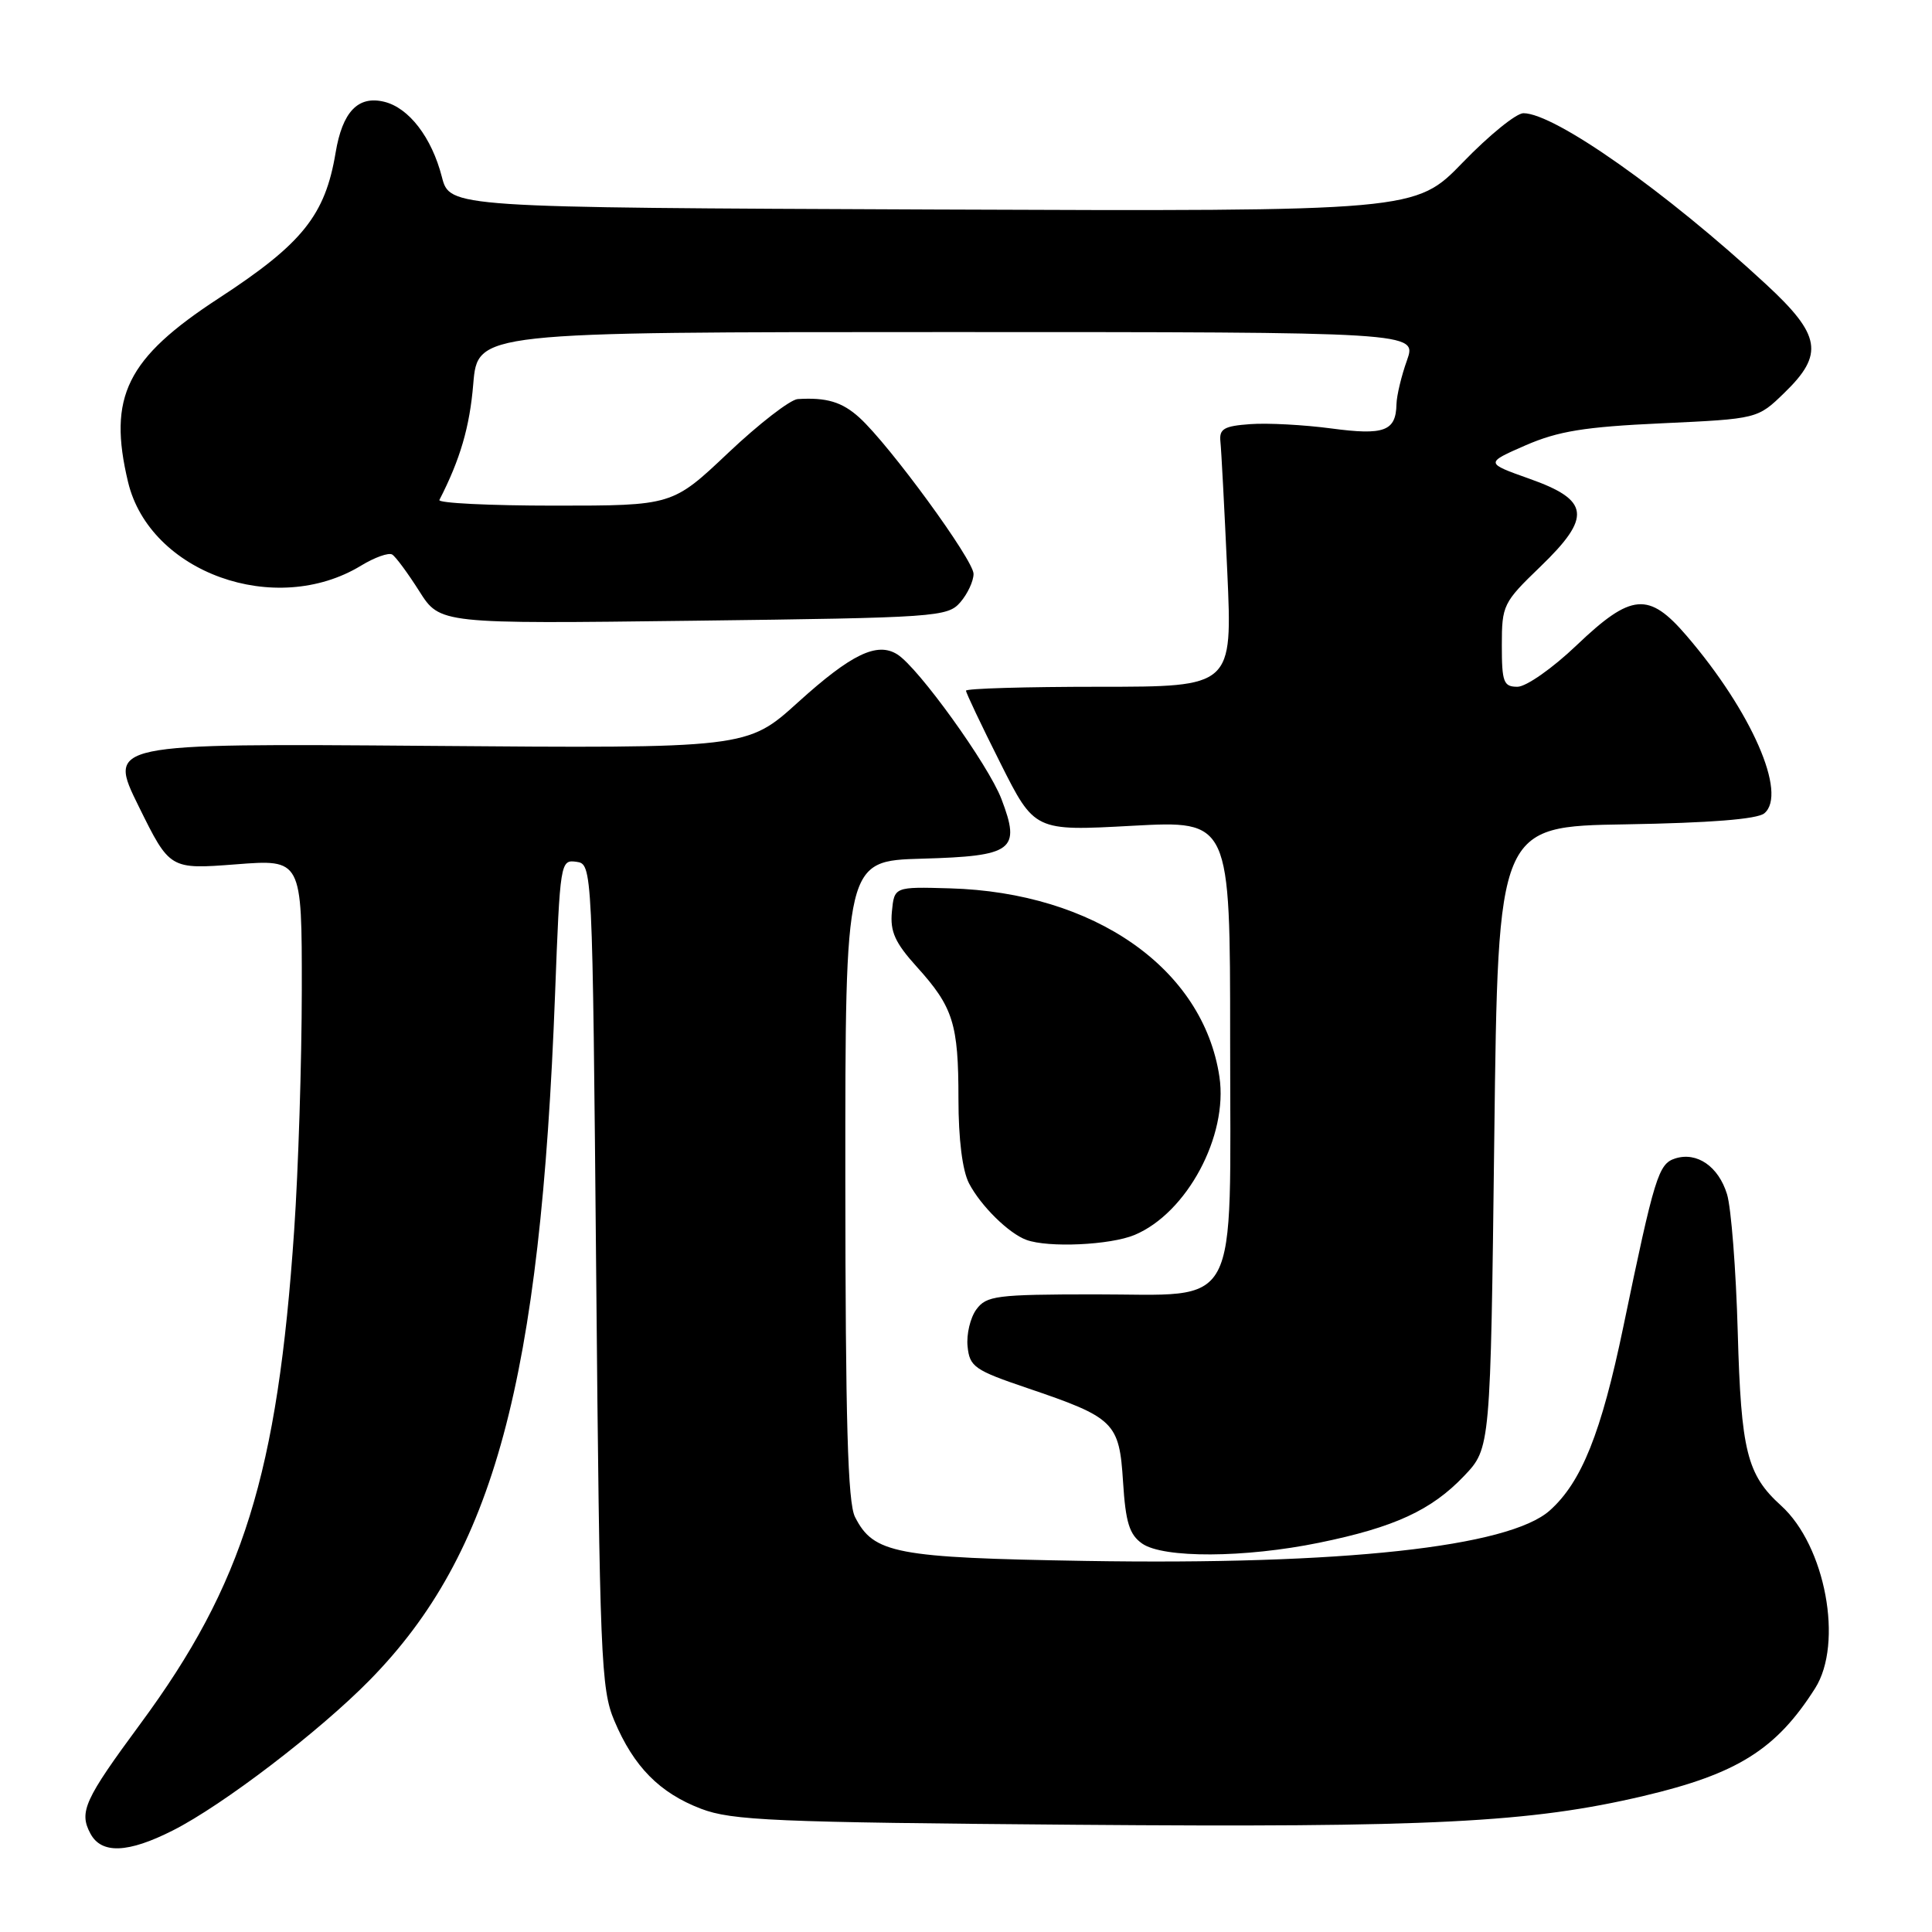 <?xml version="1.0" encoding="UTF-8" standalone="no"?>
<!DOCTYPE svg PUBLIC "-//W3C//DTD SVG 1.1//EN" "http://www.w3.org/Graphics/SVG/1.1/DTD/svg11.dtd" >
<svg xmlns="http://www.w3.org/2000/svg" xmlns:xlink="http://www.w3.org/1999/xlink" version="1.1" viewBox="0 0 256 256">
 <g >
 <path fill="currentColor"
d=" M 22.91 242.54 C 29.52 239.20 42.33 229.41 49.00 222.61 C 65.45 205.85 71.61 183.02 73.55 131.69 C 74.21 114.25 74.26 113.90 76.36 114.19 C 78.50 114.50 78.50 114.50 79.00 169.00 C 79.46 219.64 79.63 223.82 81.40 228.00 C 83.97 234.10 87.40 237.57 92.89 239.67 C 96.98 241.23 102.55 241.47 142.50 241.79 C 189.67 242.17 202.76 241.51 217.76 237.98 C 230.21 235.05 235.37 231.81 240.51 223.71 C 244.29 217.75 241.88 204.82 236.00 199.50 C 231.48 195.41 230.70 192.29 230.26 176.50 C 230.03 168.25 229.39 160.03 228.84 158.24 C 227.71 154.56 224.86 152.59 221.98 153.50 C 219.75 154.21 219.24 155.86 215.10 175.80 C 212.18 189.86 209.56 196.40 205.35 200.15 C 199.92 204.99 177.83 207.39 143.82 206.83 C 118.65 206.41 115.75 205.86 113.29 201.00 C 112.33 199.10 112.03 188.31 112.01 156.28 C 112.00 114.07 112.00 114.07 122.14 113.78 C 134.27 113.44 135.29 112.67 132.69 105.86 C 130.96 101.34 121.70 88.47 118.90 86.71 C 116.22 85.02 112.80 86.67 105.75 93.05 C 98.99 99.17 98.99 99.17 56.63 98.83 C 14.26 98.50 14.26 98.50 18.38 106.85 C 22.50 115.20 22.50 115.20 31.25 114.53 C 40.00 113.85 40.00 113.85 39.99 131.17 C 39.98 140.70 39.53 155.03 38.98 163.00 C 36.78 195.33 32.23 209.94 18.61 228.40 C 11.18 238.47 10.44 240.09 11.98 242.96 C 13.44 245.69 16.96 245.56 22.91 242.54 Z  M 174.79 204.42 C 184.77 202.38 189.68 200.11 194.00 195.57 C 197.50 191.89 197.50 191.89 198.00 150.70 C 198.50 109.50 198.50 109.50 215.43 109.23 C 226.57 109.04 232.84 108.55 233.78 107.77 C 236.87 105.20 232.09 94.27 223.49 84.25 C 218.46 78.38 216.17 78.58 208.91 85.50 C 205.72 88.55 202.22 91.00 201.07 91.00 C 199.23 91.00 199.00 90.40 199.00 85.50 C 199.00 80.20 199.18 79.83 204.08 75.11 C 210.94 68.50 210.67 66.27 202.64 63.43 C 196.79 61.35 196.79 61.35 202.14 59.01 C 206.47 57.13 209.95 56.56 220.19 56.09 C 232.89 55.50 232.89 55.50 236.44 52.05 C 241.72 46.94 241.30 44.41 234.01 37.67 C 220.77 25.41 206.00 15.00 201.86 15.00 C 200.91 15.00 197.30 17.93 193.84 21.51 C 187.55 28.01 187.55 28.01 123.57 27.76 C 59.60 27.50 59.60 27.50 58.55 23.44 C 57.20 18.20 54.18 14.27 50.89 13.48 C 47.43 12.65 45.37 14.82 44.47 20.23 C 43.09 28.52 40.07 32.29 29.00 39.51 C 16.76 47.49 14.26 52.56 16.97 63.88 C 19.85 75.88 36.50 81.85 47.84 74.95 C 49.65 73.85 51.50 73.19 51.97 73.48 C 52.44 73.77 54.05 75.96 55.56 78.34 C 58.30 82.67 58.30 82.67 91.90 82.25 C 124.12 81.85 125.57 81.75 127.25 79.80 C 128.21 78.69 129.00 77.00 129.00 76.04 C 129.00 74.20 117.88 58.98 113.88 55.34 C 111.59 53.26 109.53 52.64 105.70 52.88 C 104.71 52.95 100.57 56.15 96.50 60.00 C 89.10 67.00 89.10 67.00 73.47 67.00 C 64.87 67.00 58.01 66.66 58.22 66.25 C 60.97 60.90 62.24 56.58 62.71 50.87 C 63.29 44.00 63.29 44.00 125.53 44.00 C 187.76 44.00 187.76 44.00 186.43 47.75 C 185.69 49.81 185.07 52.42 185.04 53.55 C 184.97 57.14 183.42 57.71 176.39 56.77 C 172.78 56.29 167.95 56.03 165.66 56.20 C 162.18 56.45 161.54 56.83 161.71 58.50 C 161.83 59.60 162.24 67.36 162.62 75.75 C 163.31 91.00 163.31 91.00 145.66 91.00 C 135.94 91.00 128.00 91.23 128.00 91.52 C 128.00 91.81 130.04 96.11 132.54 101.08 C 137.08 110.13 137.08 110.13 150.04 109.42 C 163.00 108.72 163.00 108.72 163.00 137.75 C 163.00 174.48 164.59 171.50 145.00 171.51 C 132.01 171.52 130.70 171.69 129.37 173.51 C 128.57 174.60 128.04 176.81 128.21 178.42 C 128.48 181.10 129.13 181.56 136.10 183.92 C 147.69 187.85 148.31 188.45 148.81 196.36 C 149.15 201.74 149.65 203.34 151.34 204.53 C 154.15 206.49 164.92 206.44 174.79 204.42 Z  M 150.33 163.64 C 157.27 160.74 162.75 150.51 161.58 142.68 C 159.43 128.33 145.01 118.25 125.85 117.71 C 118.50 117.50 118.50 117.50 118.18 120.80 C 117.93 123.44 118.59 124.91 121.48 128.11 C 126.31 133.45 127.00 135.65 127.00 145.61 C 127.00 150.95 127.52 155.10 128.40 156.80 C 129.95 159.78 133.67 163.44 136.00 164.29 C 138.91 165.36 147.11 164.98 150.33 163.64 Z "/>
</g>
</svg>